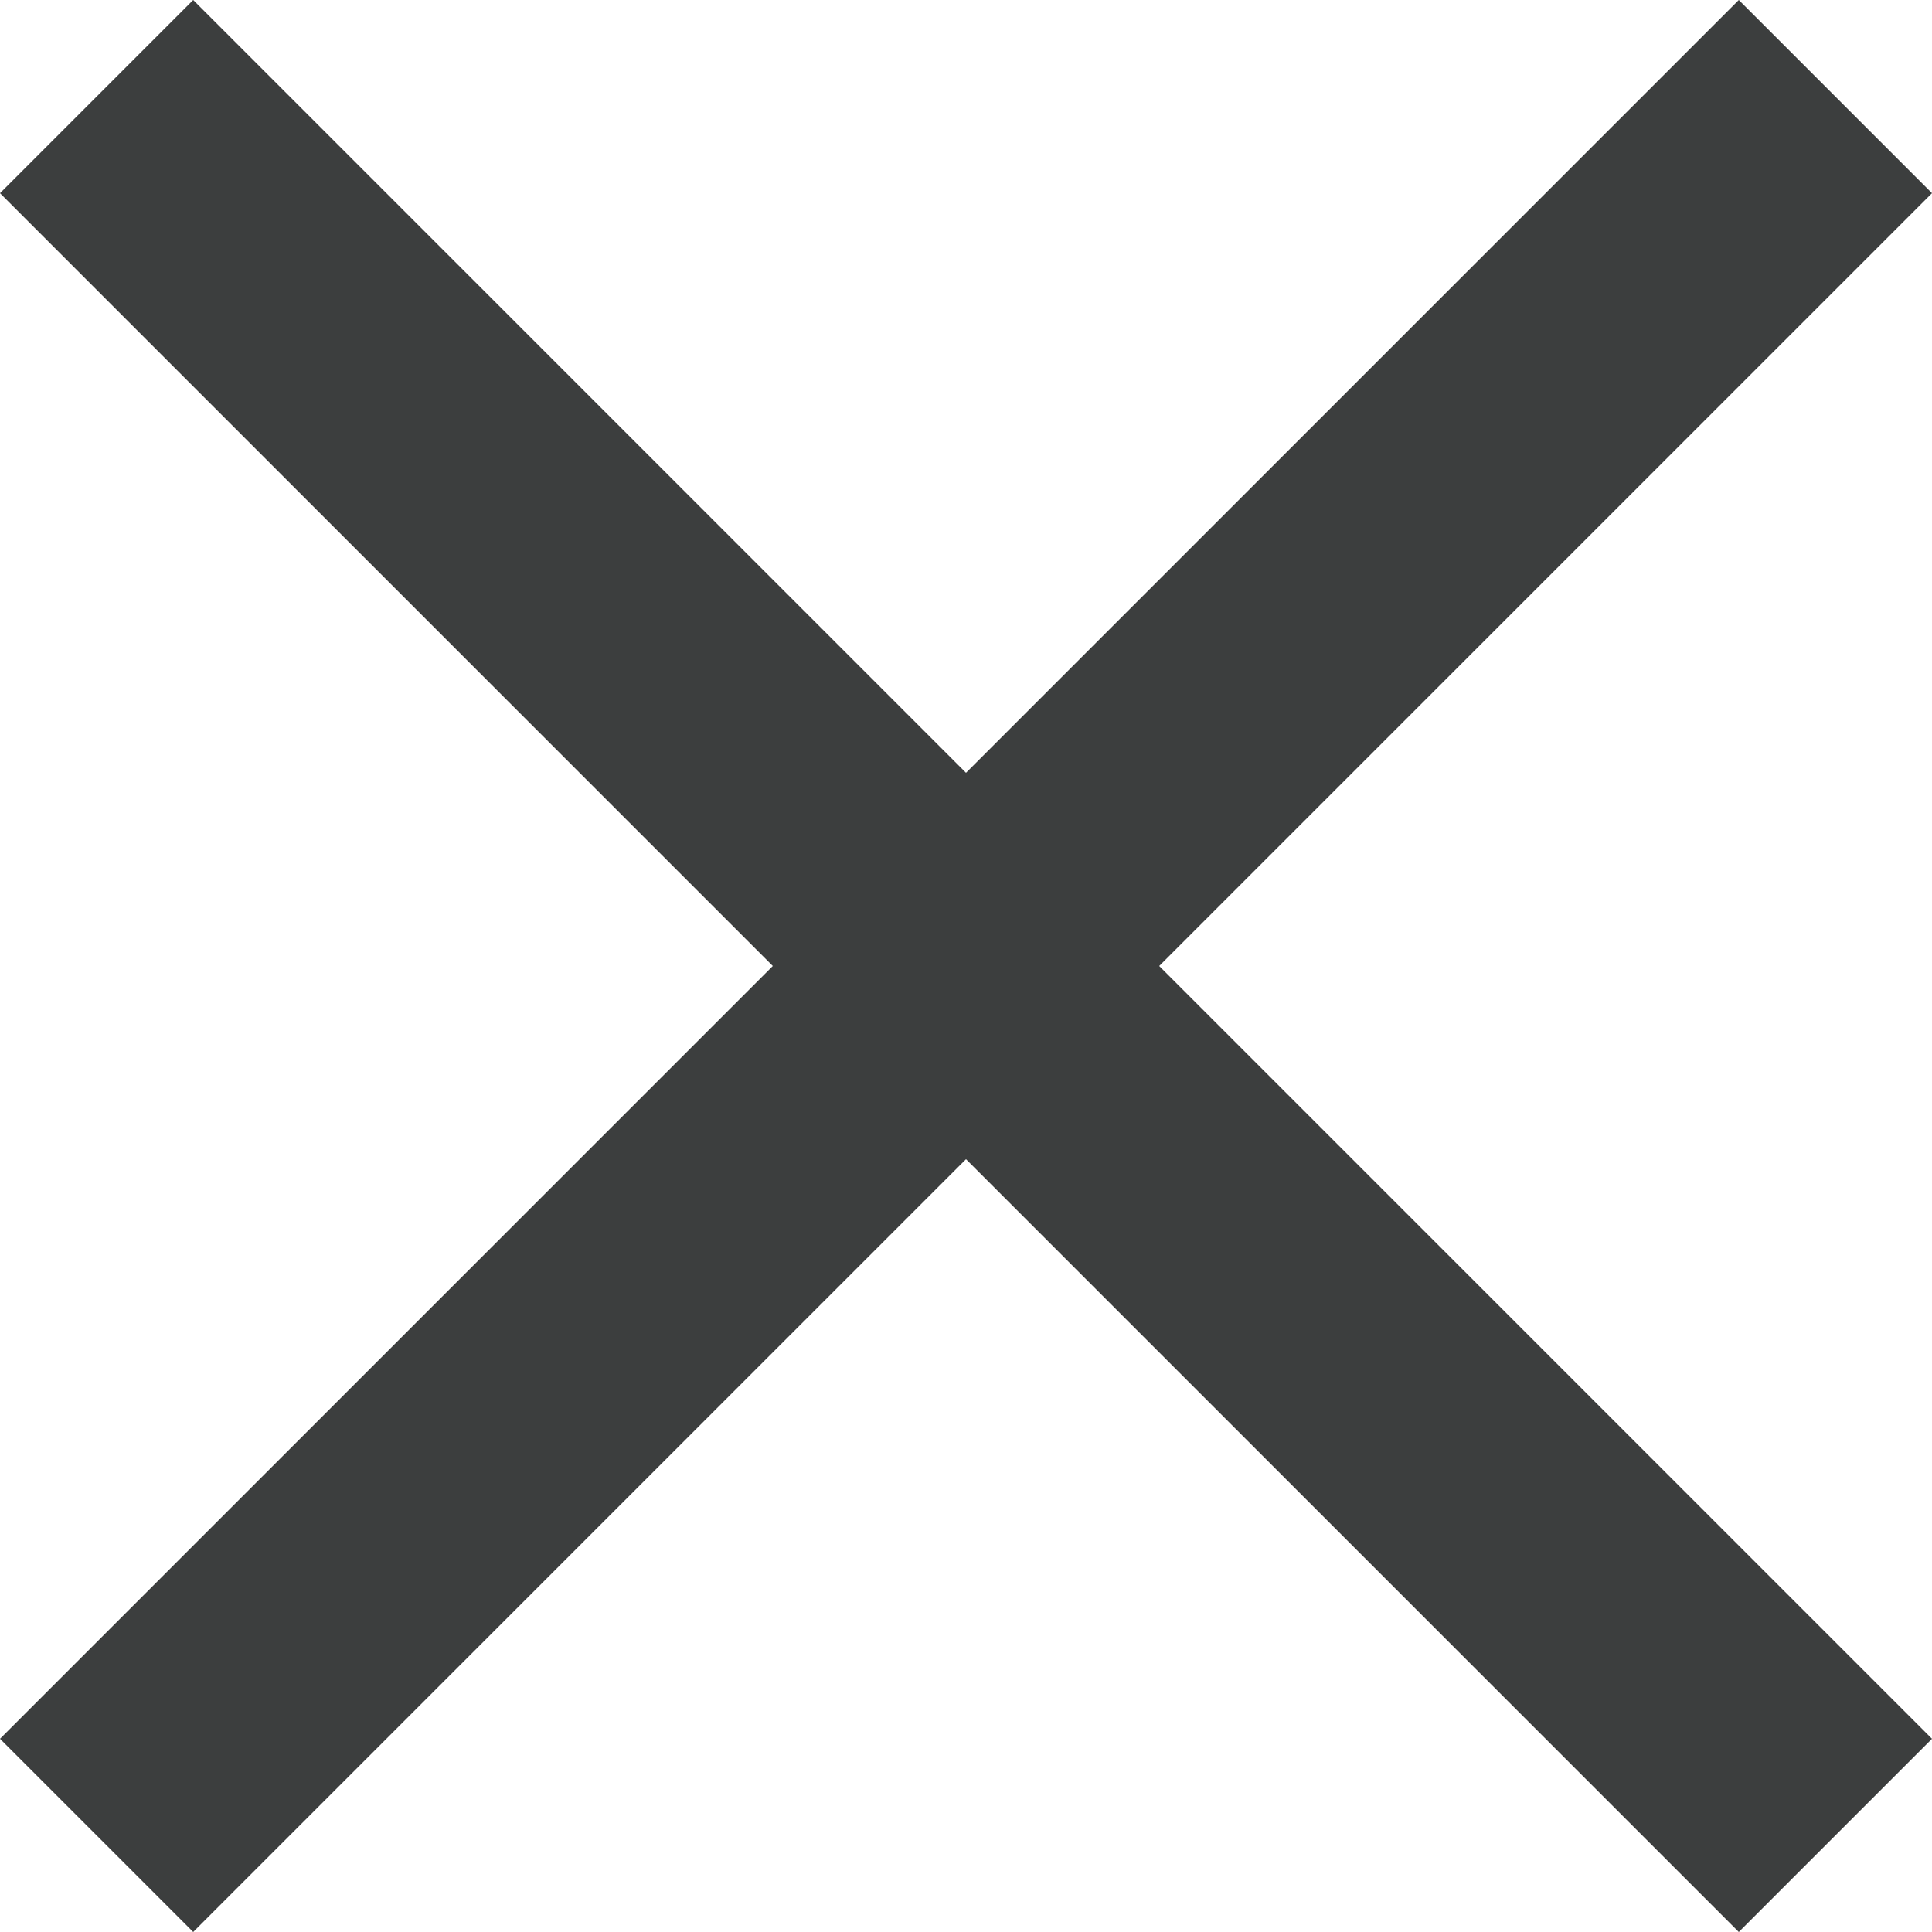 <svg width="14" height="14" viewBox="0 0 14 14" fill="none" xmlns="http://www.w3.org/2000/svg"><path d="M1.4 14L0 12.6L5.6 7L0 1.4L1.4 0L7 5.6L12.6 0L14 1.4L8.4 7L14 12.6L12.6 14L7 8.4L1.4 14Z" fill="#3C3E3E"></path></svg>
